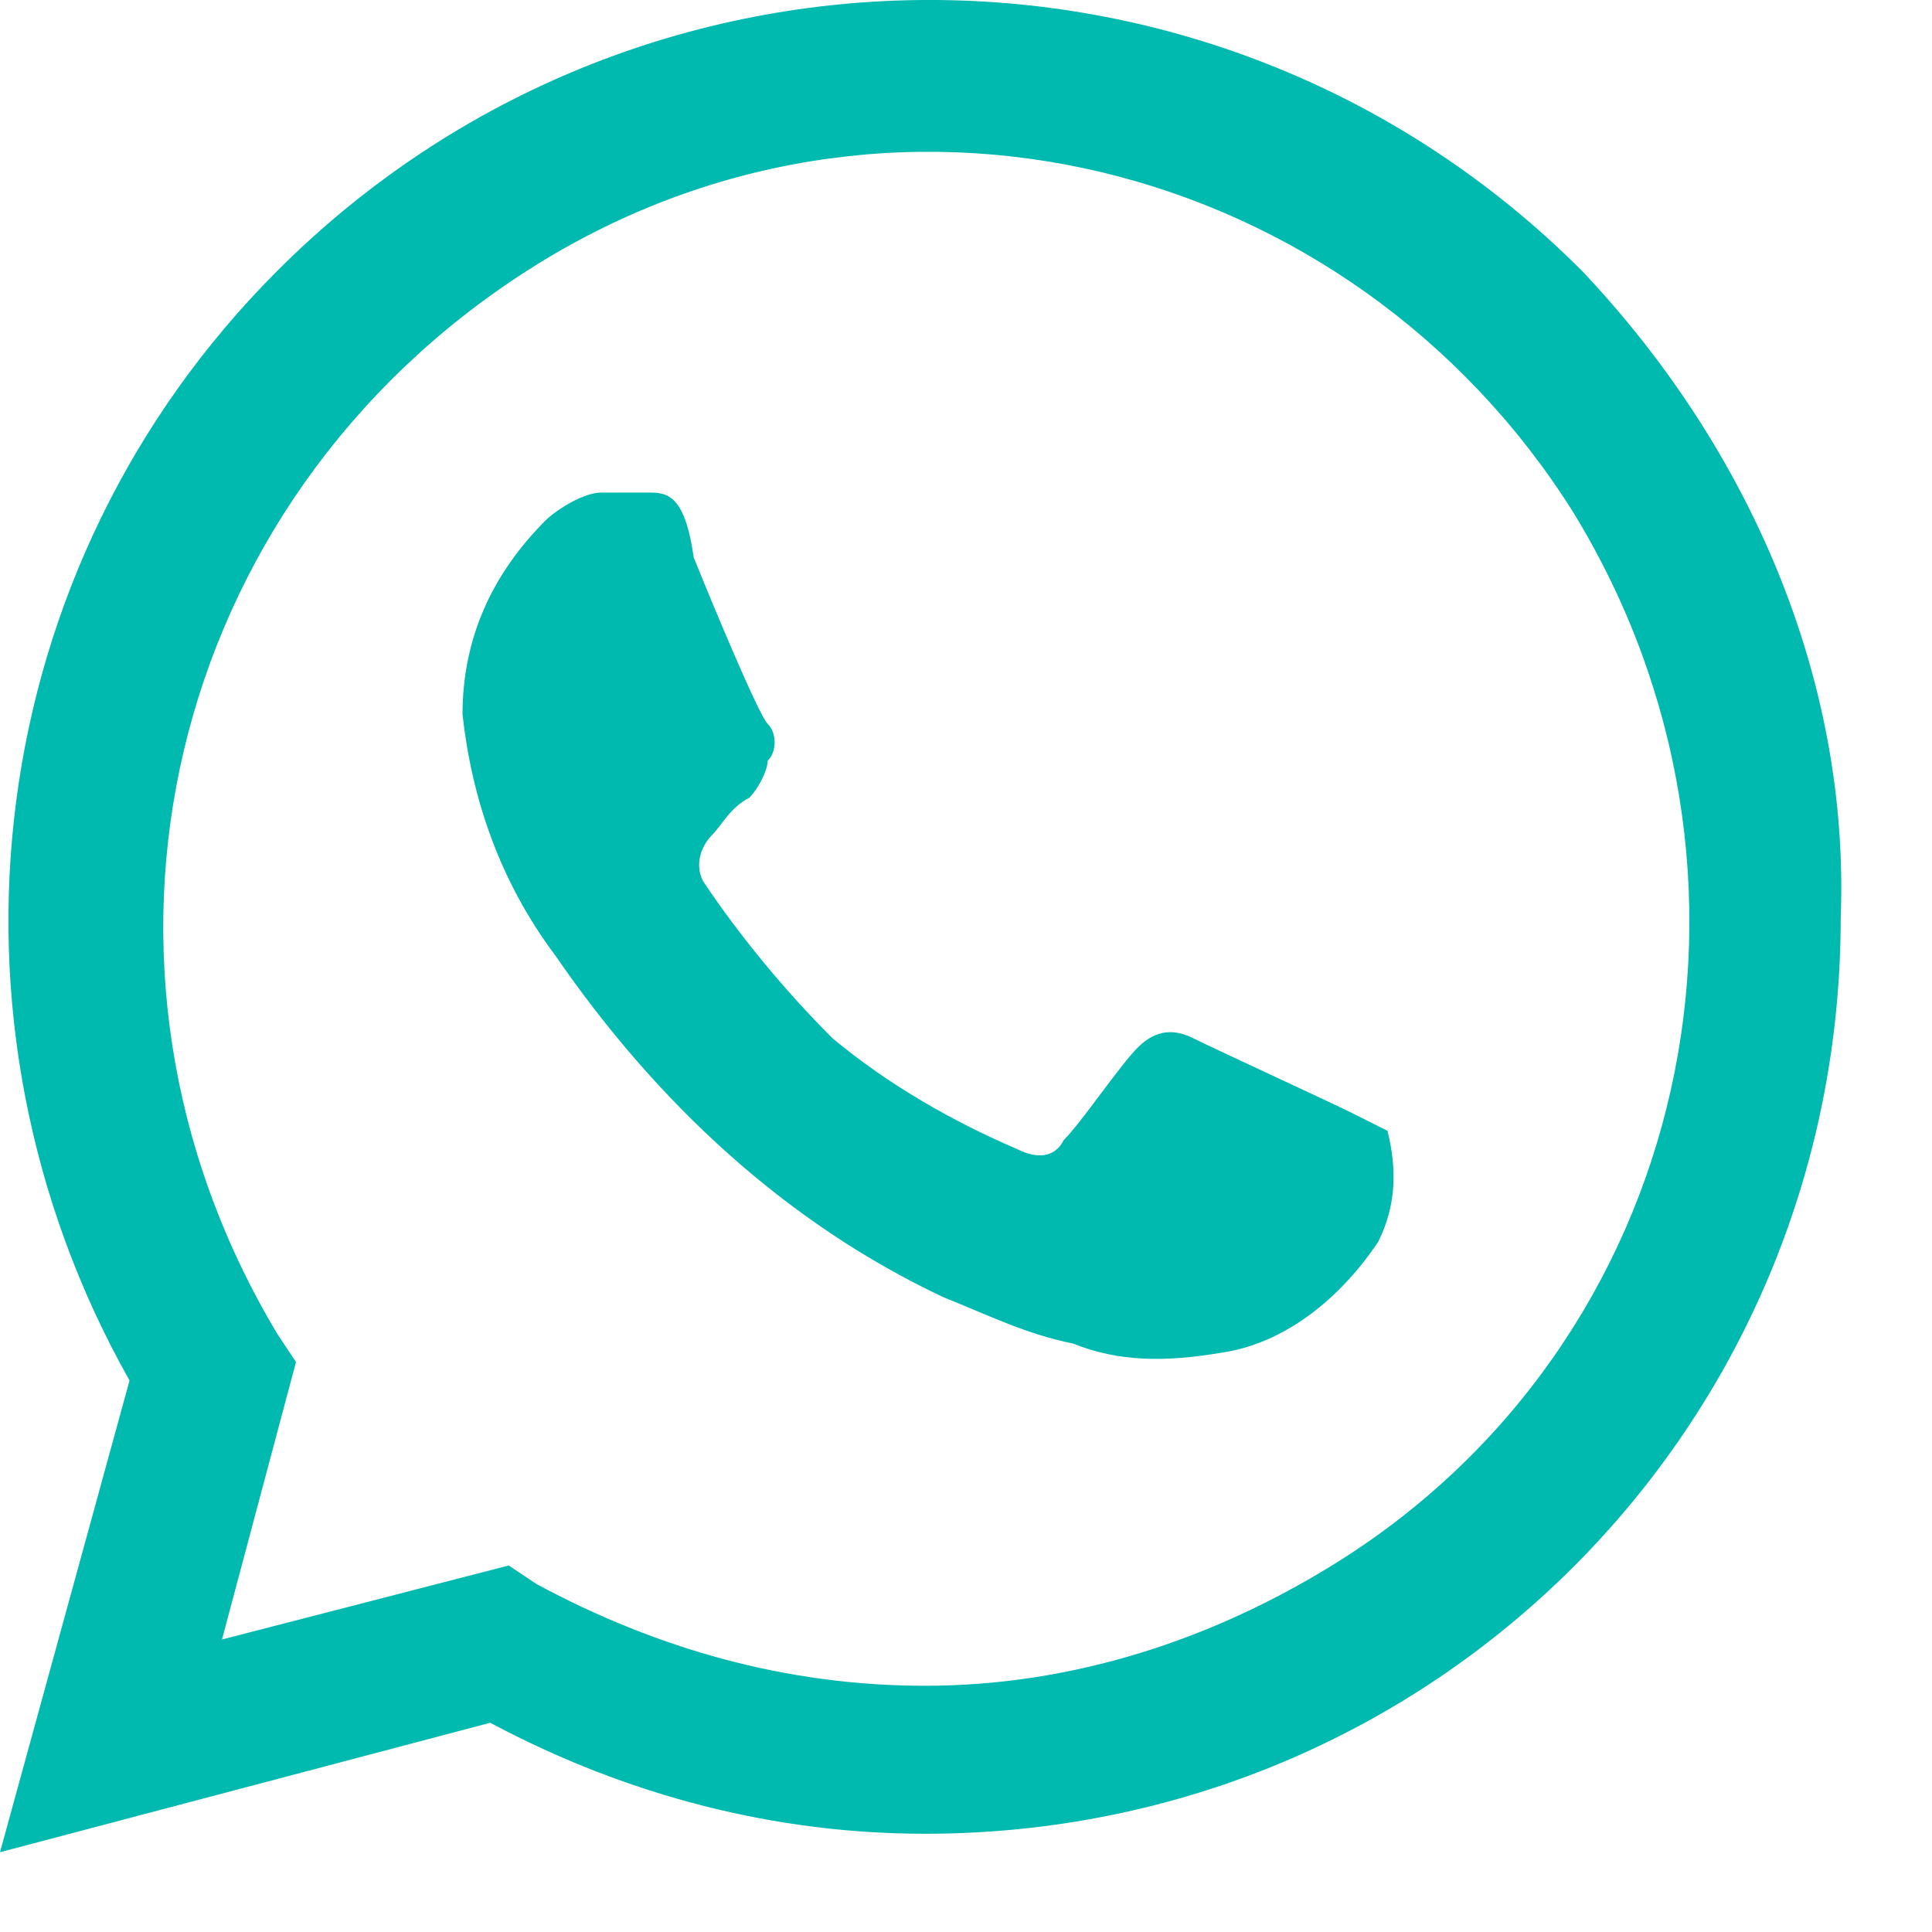 <svg width="20" height="20" viewBox="0 0 20 20" fill="none" xmlns="http://www.w3.org/2000/svg">
<path d="M13.98 11.514C13.788 11.418 12.544 10.844 12.352 10.748C12.161 10.652 11.969 10.652 11.778 10.844C11.586 11.036 11.203 11.61 11.012 11.802C10.916 11.993 10.724 11.993 10.533 11.897C9.863 11.61 9.192 11.227 8.618 10.748C8.139 10.27 7.66 9.695 7.277 9.12C7.181 8.929 7.277 8.737 7.373 8.642C7.469 8.546 7.564 8.354 7.756 8.259C7.852 8.163 7.947 7.971 7.947 7.876C8.043 7.78 8.043 7.588 7.947 7.493C7.852 7.397 7.373 6.248 7.181 5.769C7.086 5.099 6.894 5.099 6.703 5.099H6.224C6.032 5.099 5.745 5.29 5.649 5.386C5.075 5.961 4.788 6.631 4.788 7.397C4.883 8.259 5.171 9.12 5.745 9.886C6.798 11.418 8.139 12.663 9.767 13.429C10.245 13.621 10.629 13.812 11.107 13.908C11.586 14.1 12.065 14.1 12.639 14.004C13.31 13.908 13.884 13.429 14.267 12.855C14.459 12.472 14.459 12.089 14.363 11.706L13.98 11.514V11.514ZM16.374 2.801C12.639 -0.934 6.607 -0.934 2.873 2.801C-0.192 5.865 -0.766 10.557 1.341 14.291L0 19.174L5.075 17.834C6.511 18.6 8.043 18.983 9.575 18.983C14.842 18.983 19.055 14.77 19.055 9.503C19.151 7.014 18.097 4.62 16.374 2.801V2.801ZM13.788 16.206C12.544 16.972 11.107 17.451 9.575 17.451C8.139 17.451 6.798 17.068 5.554 16.398L5.266 16.206L2.298 16.972L3.064 14.1L2.873 13.812C0.575 9.982 1.724 5.195 5.458 2.801C9.192 0.407 13.98 1.652 16.278 5.29C18.576 9.025 17.523 13.908 13.788 16.206Z" fill="#00B9AF"/>
</svg>
